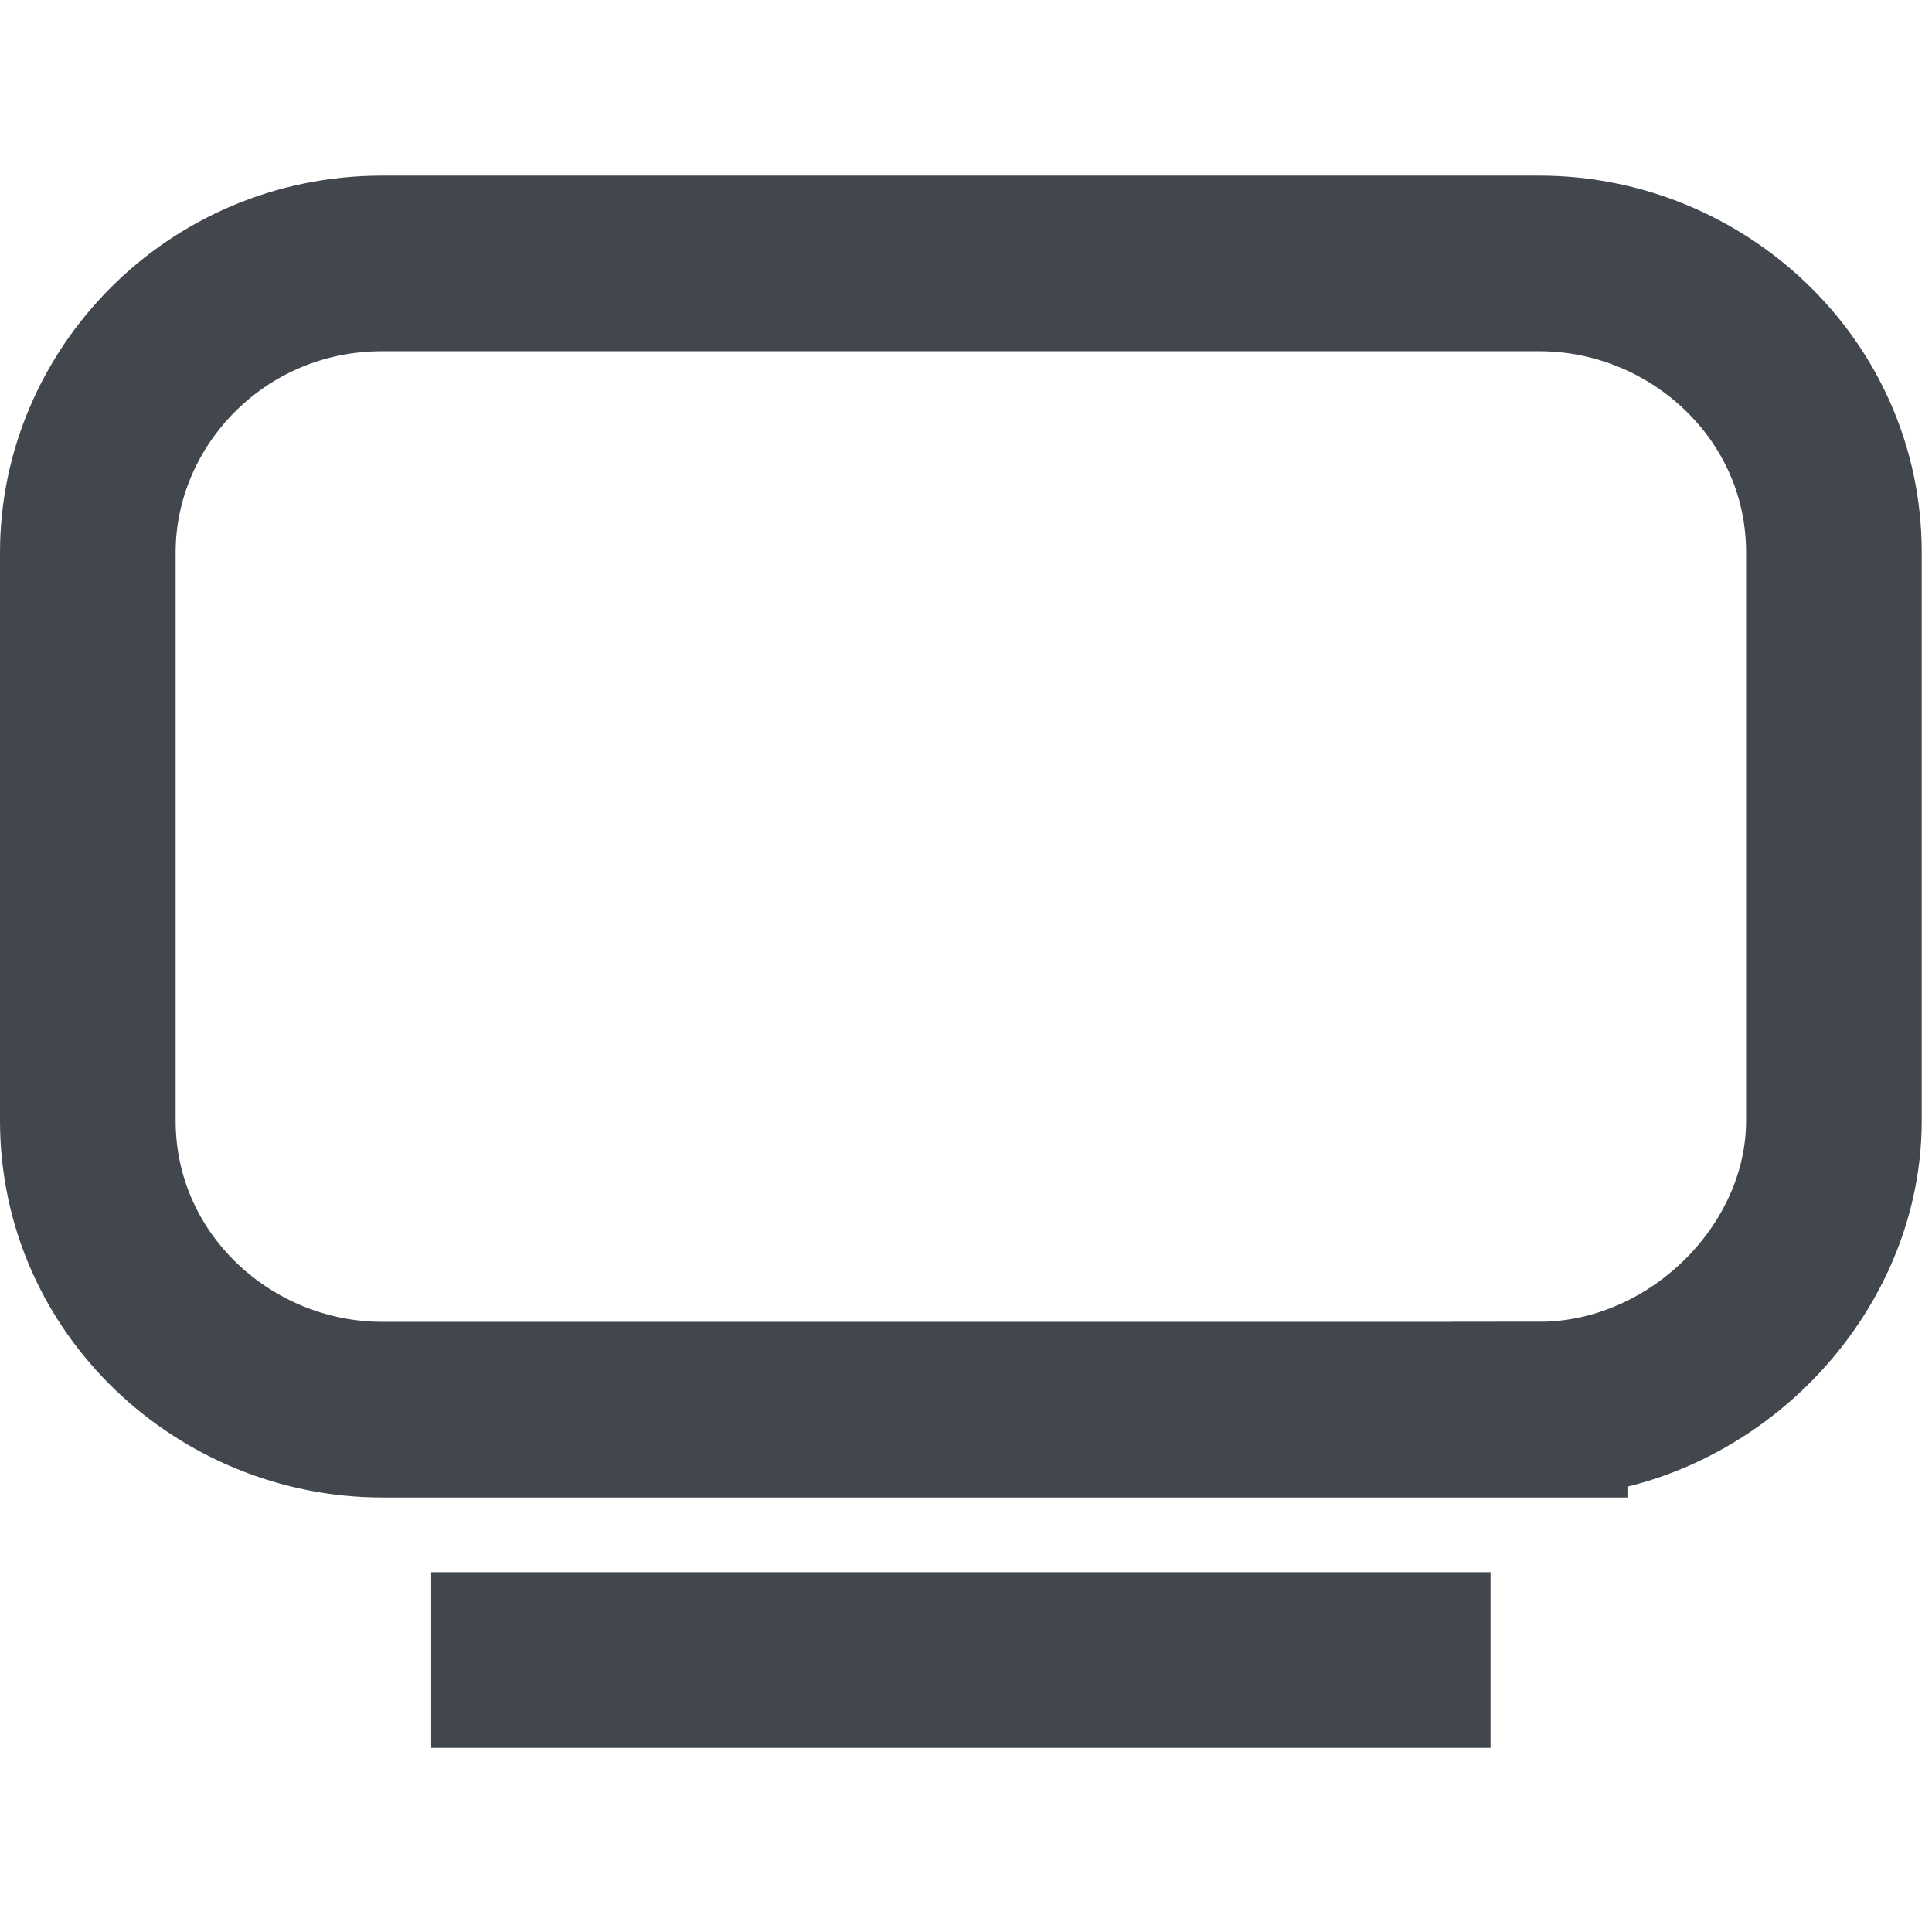 <svg fill="none" height="22" width="22" xmlns="http://www.w3.org/2000/svg"><path d="M17.532 16.052H4.352C2.563 16.052 1 14.626 1 12.762V6.29C1 4.535 2.452 3 4.351 3h13.18c1.788 0 3.352 1.426 3.352 3.29v6.471c0 1.755-1.564 3.29-3.351 3.29zM4.91 18.903h12.063" stroke="#41474D" stroke-miterlimit="10" stroke-width="2"/></svg>
